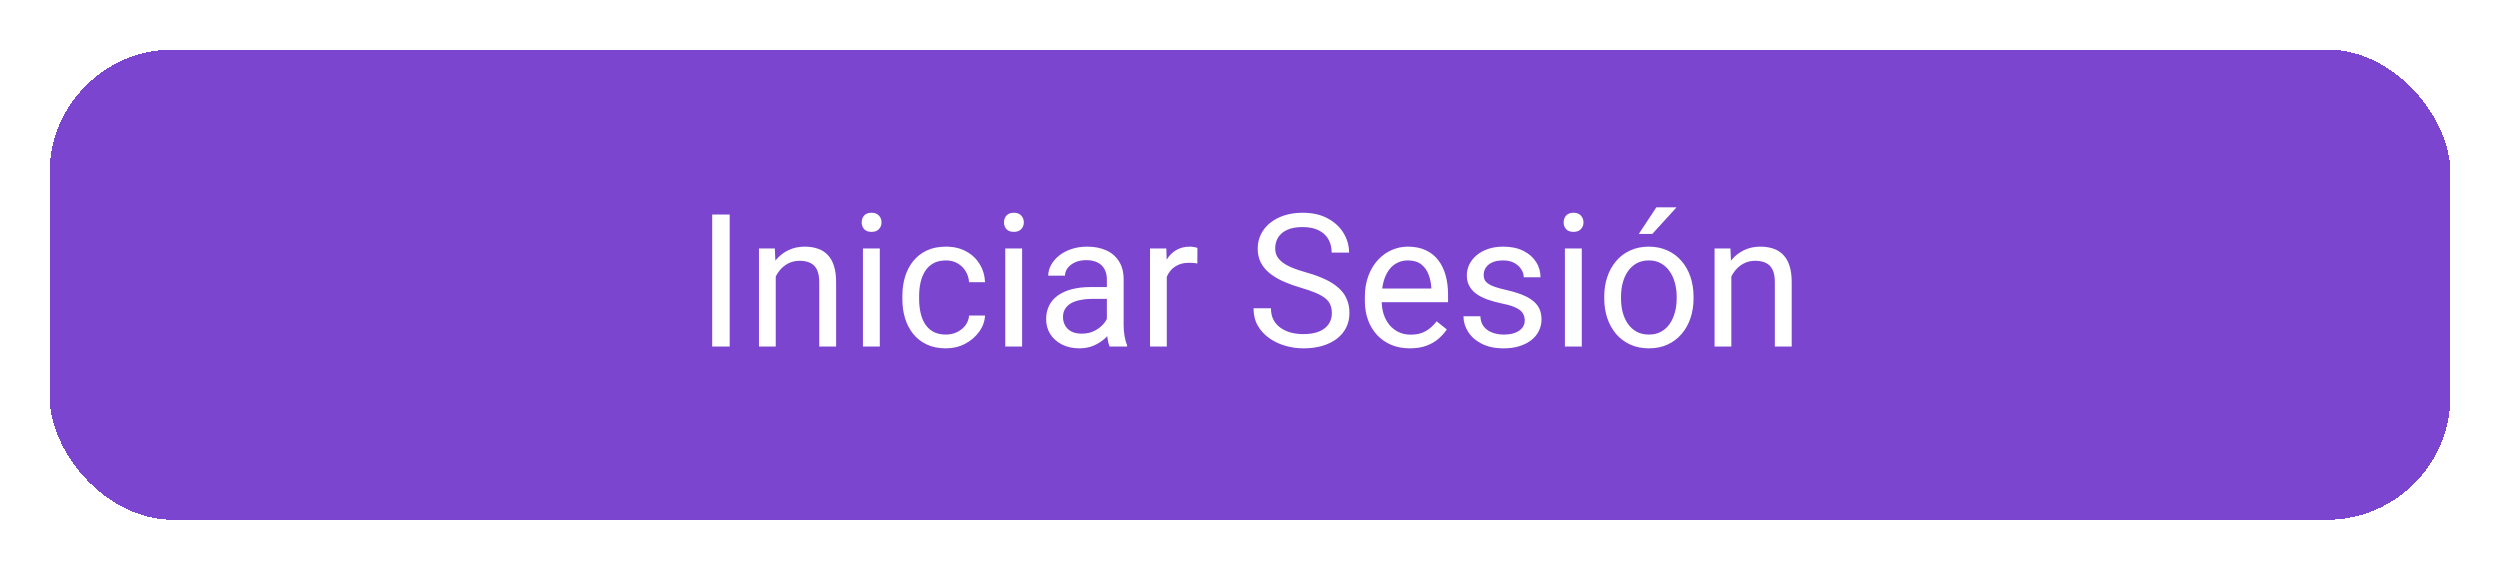 <svg width="202" height="46" viewBox="0 0 202 46" fill="none" xmlns="http://www.w3.org/2000/svg">
<g filter="url(#filter0_d_16_190)">
<rect x="4" width="194" height="38" rx="10" fill="#7C45D0" shape-rendering="crispEdges"/>
<path d="M58.959 13.336V24H57.545V13.336H58.959ZM62.68 17.767V24H61.325V16.075H62.606L62.68 17.767ZM62.357 19.737L61.794 19.715C61.798 19.173 61.879 18.673 62.035 18.214C62.191 17.75 62.411 17.347 62.694 17.005C62.977 16.664 63.315 16.4 63.705 16.214C64.101 16.024 64.538 15.929 65.016 15.929C65.407 15.929 65.758 15.982 66.071 16.09C66.383 16.192 66.649 16.358 66.869 16.588C67.094 16.817 67.265 17.115 67.382 17.481C67.499 17.843 67.558 18.285 67.558 18.807V24H66.195V18.793C66.195 18.377 66.134 18.045 66.012 17.796C65.89 17.543 65.712 17.359 65.478 17.247C65.243 17.13 64.955 17.071 64.613 17.071C64.276 17.071 63.969 17.142 63.69 17.284C63.417 17.425 63.18 17.621 62.98 17.87C62.785 18.119 62.631 18.404 62.519 18.727C62.411 19.044 62.357 19.381 62.357 19.737ZM71.088 16.075V24H69.726V16.075H71.088ZM69.623 13.973C69.623 13.753 69.689 13.568 69.821 13.416C69.957 13.265 70.158 13.19 70.421 13.19C70.68 13.19 70.878 13.265 71.015 13.416C71.156 13.568 71.227 13.753 71.227 13.973C71.227 14.183 71.156 14.364 71.015 14.515C70.878 14.662 70.68 14.735 70.421 14.735C70.158 14.735 69.957 14.662 69.821 14.515C69.689 14.364 69.623 14.183 69.623 13.973ZM76.435 23.033C76.757 23.033 77.055 22.967 77.328 22.835C77.602 22.704 77.826 22.523 78.002 22.294C78.178 22.059 78.278 21.793 78.302 21.495H79.591C79.567 21.964 79.408 22.401 79.115 22.806C78.827 23.206 78.449 23.531 77.98 23.78C77.511 24.024 76.996 24.146 76.435 24.146C75.839 24.146 75.319 24.041 74.874 23.831C74.435 23.622 74.069 23.334 73.776 22.967C73.488 22.601 73.27 22.181 73.124 21.707C72.982 21.229 72.912 20.724 72.912 20.191V19.884C72.912 19.352 72.982 18.849 73.124 18.375C73.27 17.896 73.488 17.474 73.776 17.108C74.069 16.742 74.435 16.454 74.874 16.244C75.319 16.034 75.839 15.929 76.435 15.929C77.055 15.929 77.597 16.056 78.061 16.31C78.524 16.559 78.888 16.9 79.152 17.335C79.42 17.765 79.567 18.253 79.591 18.8H78.302C78.278 18.473 78.185 18.177 78.024 17.914C77.868 17.65 77.653 17.44 77.379 17.284C77.111 17.123 76.796 17.042 76.435 17.042C76.019 17.042 75.67 17.125 75.387 17.291C75.109 17.452 74.887 17.672 74.721 17.95C74.56 18.224 74.442 18.529 74.369 18.866C74.301 19.198 74.267 19.537 74.267 19.884V20.191C74.267 20.538 74.301 20.88 74.369 21.217C74.438 21.554 74.552 21.859 74.713 22.132C74.879 22.406 75.102 22.625 75.38 22.791C75.663 22.953 76.015 23.033 76.435 23.033ZM82.587 16.075V24H81.225V16.075H82.587ZM81.122 13.973C81.122 13.753 81.188 13.568 81.32 13.416C81.457 13.265 81.657 13.19 81.92 13.19C82.179 13.19 82.377 13.265 82.514 13.416C82.655 13.568 82.726 13.753 82.726 13.973C82.726 14.183 82.655 14.364 82.514 14.515C82.377 14.662 82.179 14.735 81.92 14.735C81.657 14.735 81.457 14.662 81.32 14.515C81.188 14.364 81.122 14.183 81.122 13.973ZM89.435 22.645V18.565C89.435 18.253 89.372 17.982 89.245 17.752C89.123 17.518 88.937 17.337 88.688 17.21C88.439 17.084 88.131 17.02 87.765 17.02C87.423 17.02 87.123 17.079 86.864 17.196C86.61 17.313 86.41 17.467 86.264 17.657C86.122 17.848 86.051 18.053 86.051 18.273H84.696C84.696 17.989 84.769 17.709 84.916 17.43C85.062 17.152 85.272 16.9 85.546 16.676C85.824 16.446 86.156 16.266 86.542 16.134C86.933 15.997 87.367 15.929 87.846 15.929C88.422 15.929 88.93 16.026 89.369 16.222C89.814 16.417 90.16 16.712 90.409 17.108C90.663 17.498 90.79 17.989 90.79 18.58V22.271C90.79 22.535 90.812 22.816 90.856 23.114C90.905 23.412 90.976 23.668 91.068 23.883V24H89.655C89.586 23.844 89.533 23.636 89.494 23.377C89.455 23.114 89.435 22.87 89.435 22.645ZM89.669 19.195L89.684 20.148H88.314C87.929 20.148 87.585 20.179 87.282 20.243C86.979 20.301 86.725 20.392 86.52 20.514C86.315 20.636 86.159 20.79 86.051 20.975C85.944 21.156 85.89 21.368 85.89 21.612C85.89 21.861 85.946 22.088 86.059 22.294C86.171 22.498 86.339 22.662 86.564 22.784C86.793 22.901 87.074 22.96 87.406 22.96C87.821 22.96 88.188 22.872 88.505 22.696C88.822 22.52 89.074 22.306 89.259 22.052C89.45 21.798 89.552 21.551 89.567 21.312L90.145 21.964C90.111 22.169 90.019 22.396 89.867 22.645C89.716 22.894 89.513 23.133 89.259 23.363C89.01 23.587 88.712 23.775 88.366 23.927C88.024 24.073 87.638 24.146 87.209 24.146C86.671 24.146 86.2 24.041 85.795 23.831C85.394 23.622 85.082 23.341 84.857 22.989C84.638 22.633 84.528 22.235 84.528 21.795C84.528 21.371 84.611 20.997 84.777 20.675C84.943 20.348 85.182 20.077 85.495 19.862C85.807 19.642 86.183 19.476 86.623 19.364C87.062 19.252 87.553 19.195 88.095 19.195H89.669ZM94.276 17.32V24H92.921V16.075H94.24L94.276 17.32ZM96.752 16.031L96.745 17.291C96.632 17.267 96.525 17.252 96.422 17.247C96.325 17.237 96.212 17.232 96.085 17.232C95.773 17.232 95.497 17.281 95.258 17.379C95.019 17.477 94.816 17.613 94.65 17.789C94.484 17.965 94.352 18.175 94.254 18.419C94.162 18.658 94.101 18.922 94.071 19.21L93.69 19.43C93.69 18.951 93.737 18.502 93.83 18.082C93.927 17.662 94.076 17.291 94.276 16.969C94.477 16.642 94.731 16.388 95.038 16.207C95.351 16.021 95.722 15.929 96.151 15.929C96.249 15.929 96.361 15.941 96.488 15.965C96.615 15.985 96.703 16.007 96.752 16.031ZM107.614 21.305C107.614 21.056 107.575 20.836 107.497 20.645C107.423 20.45 107.292 20.274 107.101 20.118C106.916 19.962 106.657 19.813 106.325 19.671C105.998 19.53 105.583 19.386 105.08 19.239C104.552 19.083 104.076 18.91 103.651 18.719C103.227 18.524 102.863 18.302 102.56 18.053C102.257 17.804 102.025 17.518 101.864 17.196C101.703 16.873 101.623 16.505 101.623 16.09C101.623 15.675 101.708 15.291 101.879 14.94C102.05 14.588 102.294 14.283 102.611 14.024C102.934 13.761 103.317 13.556 103.761 13.409C104.206 13.263 104.701 13.19 105.248 13.19C106.049 13.19 106.728 13.343 107.284 13.651C107.846 13.954 108.273 14.352 108.566 14.845C108.859 15.333 109.005 15.855 109.005 16.412H107.599C107.599 16.012 107.514 15.658 107.343 15.35C107.172 15.038 106.913 14.793 106.566 14.618C106.22 14.437 105.78 14.347 105.248 14.347C104.745 14.347 104.33 14.422 104.003 14.574C103.676 14.725 103.432 14.93 103.271 15.189C103.114 15.448 103.036 15.743 103.036 16.075C103.036 16.3 103.083 16.505 103.175 16.69C103.273 16.871 103.422 17.04 103.622 17.196C103.827 17.352 104.086 17.496 104.398 17.628C104.716 17.76 105.094 17.887 105.534 18.009C106.139 18.18 106.662 18.37 107.101 18.58C107.541 18.79 107.902 19.027 108.185 19.291C108.473 19.549 108.686 19.845 108.822 20.177C108.964 20.504 109.035 20.875 109.035 21.29C109.035 21.725 108.947 22.118 108.771 22.469C108.595 22.821 108.344 23.121 108.017 23.37C107.689 23.619 107.296 23.812 106.837 23.949C106.383 24.081 105.875 24.146 105.314 24.146C104.821 24.146 104.335 24.078 103.856 23.941C103.383 23.805 102.951 23.6 102.56 23.326C102.174 23.053 101.864 22.716 101.63 22.315C101.4 21.91 101.286 21.441 101.286 20.909H102.692C102.692 21.275 102.763 21.59 102.904 21.854C103.046 22.113 103.239 22.328 103.483 22.498C103.732 22.669 104.013 22.796 104.325 22.879C104.643 22.957 104.972 22.997 105.314 22.997C105.807 22.997 106.225 22.928 106.566 22.791C106.908 22.655 107.167 22.459 107.343 22.206C107.523 21.952 107.614 21.651 107.614 21.305ZM113.92 24.146C113.368 24.146 112.868 24.054 112.418 23.868C111.974 23.678 111.591 23.412 111.269 23.07C110.951 22.728 110.707 22.323 110.536 21.854C110.365 21.385 110.28 20.873 110.28 20.316V20.008C110.28 19.364 110.375 18.79 110.565 18.287C110.756 17.779 111.015 17.35 111.342 16.998C111.669 16.646 112.04 16.38 112.455 16.2C112.87 16.019 113.3 15.929 113.744 15.929C114.311 15.929 114.799 16.026 115.209 16.222C115.624 16.417 115.963 16.69 116.227 17.042C116.491 17.389 116.686 17.799 116.813 18.273C116.94 18.741 117.003 19.254 117.003 19.811V20.419H111.085V19.312H115.648V19.21C115.629 18.858 115.556 18.517 115.429 18.185C115.307 17.852 115.111 17.579 114.843 17.364C114.574 17.149 114.208 17.042 113.744 17.042C113.437 17.042 113.153 17.108 112.895 17.24C112.636 17.367 112.414 17.557 112.228 17.811C112.042 18.065 111.898 18.375 111.796 18.741C111.693 19.107 111.642 19.53 111.642 20.008V20.316C111.642 20.692 111.693 21.046 111.796 21.378C111.903 21.705 112.057 21.993 112.257 22.242C112.462 22.491 112.709 22.686 112.997 22.828C113.29 22.97 113.622 23.041 113.993 23.041C114.472 23.041 114.877 22.943 115.209 22.748C115.541 22.552 115.832 22.291 116.081 21.964L116.901 22.616C116.73 22.875 116.513 23.121 116.249 23.355C115.985 23.59 115.661 23.78 115.275 23.927C114.894 24.073 114.442 24.146 113.92 24.146ZM123.2 21.898C123.2 21.703 123.156 21.522 123.068 21.356C122.985 21.185 122.812 21.031 122.548 20.895C122.289 20.753 121.898 20.631 121.376 20.528C120.937 20.436 120.539 20.326 120.182 20.199C119.831 20.072 119.53 19.918 119.281 19.737C119.037 19.557 118.849 19.344 118.717 19.1C118.585 18.856 118.52 18.57 118.52 18.243C118.52 17.931 118.588 17.635 118.725 17.357C118.866 17.079 119.064 16.832 119.318 16.617C119.577 16.402 119.887 16.234 120.248 16.112C120.609 15.99 121.012 15.929 121.457 15.929C122.091 15.929 122.633 16.041 123.083 16.266C123.532 16.49 123.876 16.791 124.115 17.166C124.354 17.538 124.474 17.95 124.474 18.404H123.119C123.119 18.185 123.053 17.972 122.921 17.767C122.794 17.557 122.606 17.384 122.357 17.247C122.113 17.11 121.813 17.042 121.457 17.042C121.081 17.042 120.775 17.101 120.541 17.218C120.312 17.33 120.143 17.474 120.036 17.65C119.933 17.826 119.882 18.011 119.882 18.206C119.882 18.353 119.906 18.485 119.955 18.602C120.009 18.714 120.102 18.819 120.233 18.917C120.365 19.01 120.551 19.098 120.79 19.181C121.029 19.264 121.334 19.347 121.706 19.43C122.355 19.576 122.89 19.752 123.31 19.957C123.729 20.162 124.042 20.414 124.247 20.711C124.452 21.009 124.555 21.371 124.555 21.795C124.555 22.142 124.481 22.459 124.335 22.748C124.193 23.036 123.986 23.285 123.712 23.495C123.444 23.7 123.122 23.861 122.746 23.978C122.375 24.09 121.957 24.146 121.493 24.146C120.795 24.146 120.204 24.022 119.721 23.773C119.237 23.524 118.871 23.202 118.622 22.806C118.373 22.411 118.249 21.993 118.249 21.554H119.611C119.63 21.925 119.738 22.22 119.933 22.44C120.128 22.655 120.368 22.809 120.651 22.901C120.934 22.989 121.215 23.033 121.493 23.033C121.864 23.033 122.174 22.984 122.423 22.887C122.677 22.789 122.87 22.655 123.002 22.484C123.134 22.313 123.2 22.118 123.2 21.898ZM127.807 16.075V24H126.444V16.075H127.807ZM126.342 13.973C126.342 13.753 126.408 13.568 126.54 13.416C126.676 13.265 126.876 13.19 127.14 13.19C127.399 13.19 127.597 13.265 127.733 13.416C127.875 13.568 127.946 13.753 127.946 13.973C127.946 14.183 127.875 14.364 127.733 14.515C127.597 14.662 127.399 14.735 127.14 14.735C126.876 14.735 126.676 14.662 126.54 14.515C126.408 14.364 126.342 14.183 126.342 13.973ZM129.623 20.125V19.957C129.623 19.386 129.706 18.856 129.872 18.368C130.038 17.875 130.277 17.447 130.59 17.086C130.902 16.72 131.281 16.436 131.725 16.236C132.169 16.031 132.667 15.929 133.219 15.929C133.776 15.929 134.276 16.031 134.721 16.236C135.17 16.436 135.551 16.72 135.863 17.086C136.181 17.447 136.422 17.875 136.588 18.368C136.754 18.856 136.837 19.386 136.837 19.957V20.125C136.837 20.697 136.754 21.227 136.588 21.715C136.422 22.203 136.181 22.63 135.863 22.997C135.551 23.358 135.172 23.641 134.728 23.846C134.289 24.046 133.791 24.146 133.234 24.146C132.677 24.146 132.177 24.046 131.732 23.846C131.288 23.641 130.907 23.358 130.59 22.997C130.277 22.63 130.038 22.203 129.872 21.715C129.706 21.227 129.623 20.697 129.623 20.125ZM130.978 19.957V20.125C130.978 20.521 131.024 20.895 131.117 21.246C131.21 21.593 131.349 21.9 131.535 22.169C131.725 22.438 131.962 22.65 132.245 22.806C132.528 22.957 132.858 23.033 133.234 23.033C133.605 23.033 133.93 22.957 134.208 22.806C134.491 22.65 134.726 22.438 134.911 22.169C135.097 21.9 135.236 21.593 135.329 21.246C135.426 20.895 135.475 20.521 135.475 20.125V19.957C135.475 19.566 135.426 19.198 135.329 18.851C135.236 18.5 135.094 18.189 134.904 17.921C134.718 17.648 134.484 17.433 134.201 17.276C133.922 17.12 133.595 17.042 133.219 17.042C132.848 17.042 132.521 17.12 132.238 17.276C131.959 17.433 131.725 17.648 131.535 17.921C131.349 18.189 131.21 18.5 131.117 18.851C131.024 19.198 130.978 19.566 130.978 19.957ZM132.414 14.903L133.834 12.75H135.468L133.505 14.903H132.414ZM139.892 17.767V24H138.537V16.075H139.818L139.892 17.767ZM139.569 19.737L139.005 19.715C139.01 19.173 139.091 18.673 139.247 18.214C139.403 17.75 139.623 17.347 139.906 17.005C140.189 16.664 140.526 16.4 140.917 16.214C141.312 16.024 141.75 15.929 142.228 15.929C142.619 15.929 142.97 15.982 143.283 16.09C143.595 16.192 143.861 16.358 144.081 16.588C144.306 16.817 144.477 17.115 144.594 17.481C144.711 17.843 144.77 18.285 144.77 18.807V24H143.407V18.793C143.407 18.377 143.346 18.045 143.224 17.796C143.102 17.543 142.924 17.359 142.689 17.247C142.455 17.13 142.167 17.071 141.825 17.071C141.488 17.071 141.181 17.142 140.902 17.284C140.629 17.425 140.392 17.621 140.192 17.87C139.997 18.119 139.843 18.404 139.73 18.727C139.623 19.044 139.569 19.381 139.569 19.737Z" fill="white"/>
</g>
<defs>
<filter id="filter0_d_16_190" x="0" y="0" width="202" height="46" filterUnits="userSpaceOnUse" color-interpolation-filters="sRGB">
<feFlood flood-opacity="0" result="BackgroundImageFix"/>
<feColorMatrix in="SourceAlpha" type="matrix" values="0 0 0 0 0 0 0 0 0 0 0 0 0 0 0 0 0 0 127 0" result="hardAlpha"/>
<feOffset dy="4"/>
<feGaussianBlur stdDeviation="2"/>
<feComposite in2="hardAlpha" operator="out"/>
<feColorMatrix type="matrix" values="0 0 0 0 0 0 0 0 0 0 0 0 0 0 0 0 0 0 0.25 0"/>
<feBlend mode="normal" in2="BackgroundImageFix" result="effect1_dropShadow_16_190"/>
<feBlend mode="normal" in="SourceGraphic" in2="effect1_dropShadow_16_190" result="shape"/>
</filter>
</defs>
</svg>
